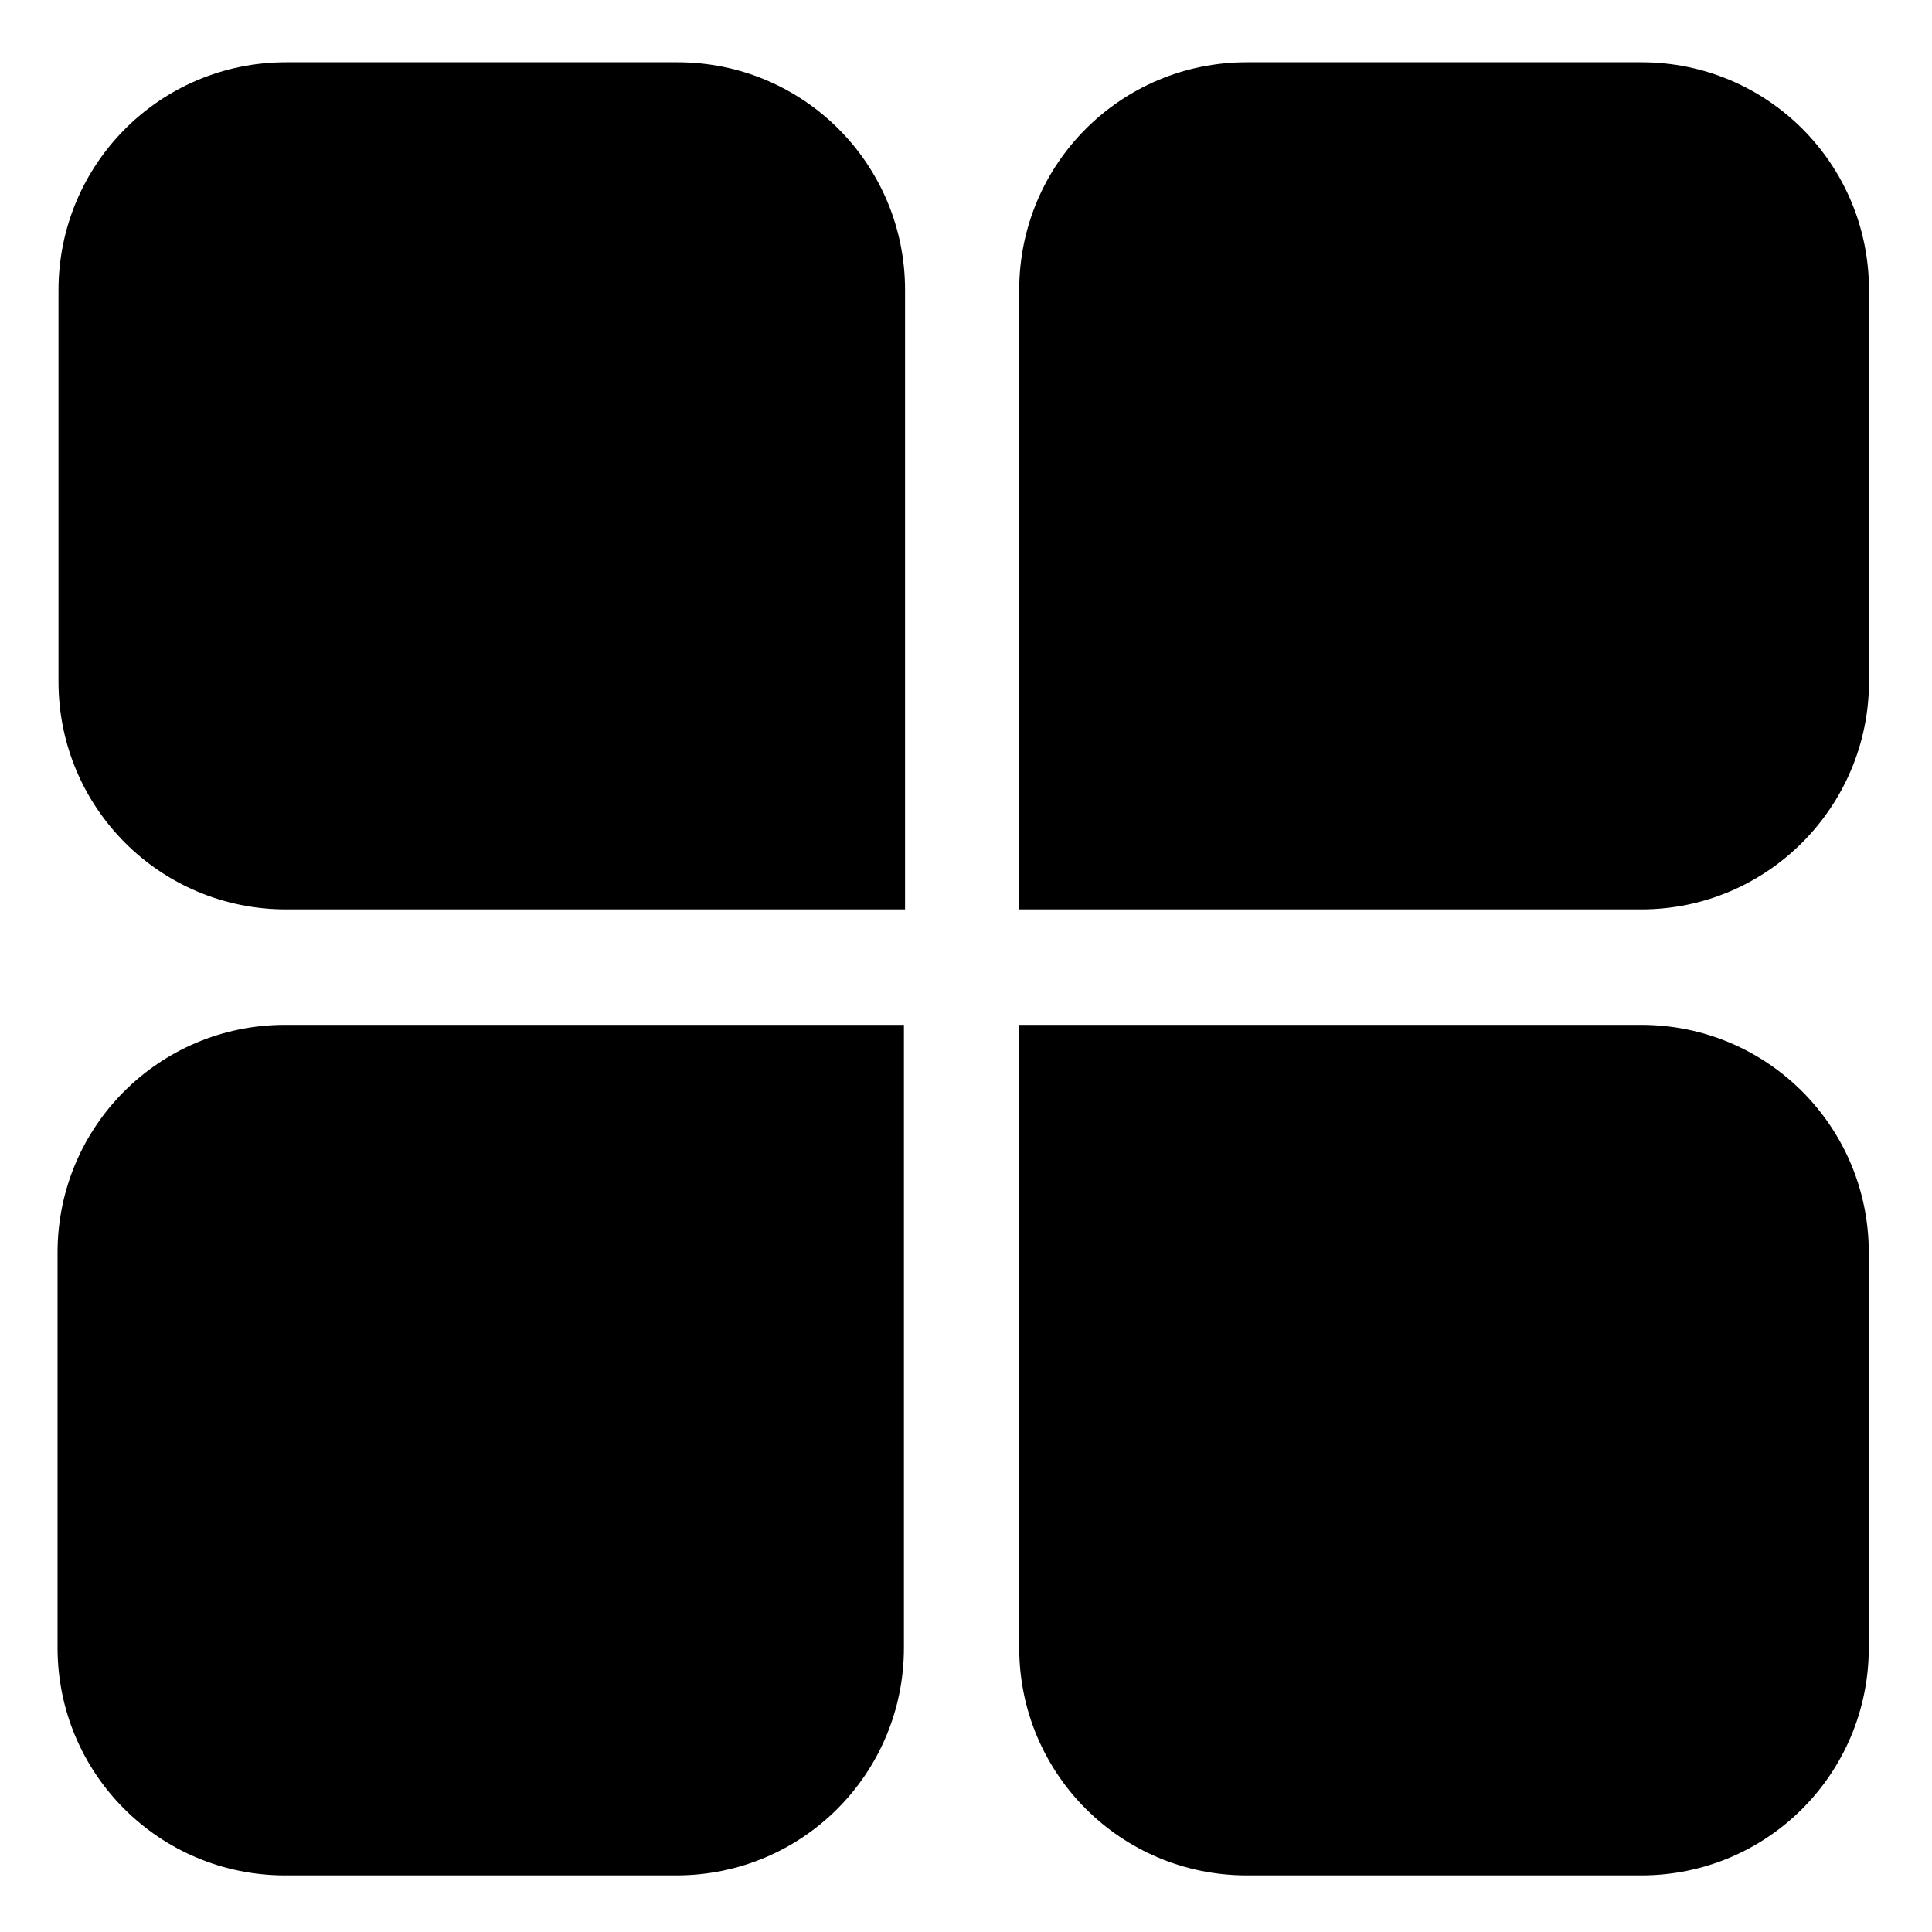 <?xml version="1.0" standalone="no"?><!DOCTYPE svg PUBLIC "-//W3C//DTD SVG 1.1//EN" "http://www.w3.org/Graphics/SVG/1.1/DTD/svg11.dtd"><svg t="1723451203282" class="icon" viewBox="0 0 1024 1024" version="1.1" xmlns="http://www.w3.org/2000/svg" p-id="2768" xmlns:xlink="http://www.w3.org/1999/xlink" width="200" height="200"><path d="M869.9 994H660.8c-66.7 0-120.6-53.9-120.6-120.7V543.2h329.7c66.7 0 120.6 53.9 120.6 120.7v209.4c0 66.8-53.8 120.7-120.6 120.7z m-511.4 0H151.1c-66.7 0-120.6-53.9-120.6-120.7V663.9c0-66.8 53.8-120.7 120.6-120.7h328v330.1c0 66.8-53.8 120.7-120.6 120.7z m511.4-512H540.2V153.7C540.2 86.9 594.1 33 660.8 33H870c66.7 0 120.6 53.9 120.6 120.7v207.7c-0.1 66.2-53.9 120.6-120.7 120.6z m-390.8 0H151.6C84.9 482 31 428.1 31 361.3V153.7C31.1 86.9 84.9 33 151.6 33h207.5c66.7 0 120.6 53.9 120.6 120.7V482h-0.6z" p-id="2769"></path></svg>